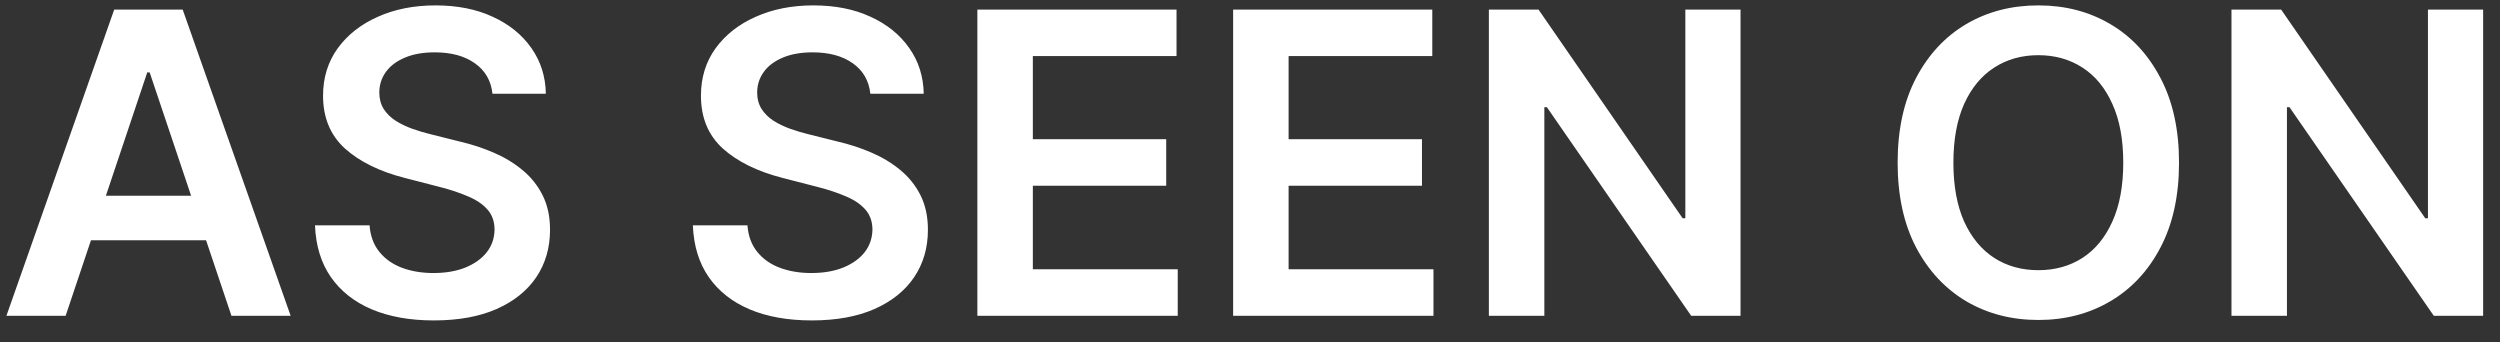 <svg width="95" height="13" viewBox="0 0 95 13" fill="none" xmlns="http://www.w3.org/2000/svg">
<rect x="0" y="0" width="95" height="13" fill="#333333" stroke="none"/>
<path d="M2.494 12H0.244L4.34 0.364H6.942L11.045 12H8.795L5.687 2.75H5.596L2.494 12ZM2.567 7.438H8.704V9.131H2.567V7.438ZM18.714 3.562C18.661 3.066 18.437 2.68 18.043 2.403C17.653 2.127 17.146 1.989 16.521 1.989C16.081 1.989 15.704 2.055 15.39 2.188C15.075 2.32 14.835 2.5 14.668 2.727C14.502 2.955 14.416 3.214 14.413 3.506C14.413 3.748 14.468 3.958 14.577 4.136C14.691 4.314 14.845 4.466 15.038 4.591C15.231 4.712 15.445 4.814 15.68 4.898C15.915 4.981 16.151 5.051 16.39 5.108L17.481 5.381C17.92 5.483 18.343 5.621 18.748 5.795C19.157 5.97 19.523 6.189 19.845 6.455C20.17 6.72 20.428 7.04 20.617 7.415C20.807 7.79 20.901 8.229 20.901 8.733C20.901 9.415 20.727 10.015 20.379 10.534C20.03 11.049 19.526 11.453 18.867 11.744C18.212 12.032 17.418 12.176 16.486 12.176C15.581 12.176 14.795 12.036 14.129 11.756C13.466 11.475 12.947 11.066 12.572 10.528C12.2 9.991 12 9.335 11.97 8.562H14.043C14.074 8.968 14.199 9.305 14.418 9.574C14.638 9.843 14.924 10.044 15.276 10.176C15.632 10.309 16.03 10.375 16.47 10.375C16.928 10.375 17.329 10.307 17.674 10.171C18.023 10.03 18.295 9.837 18.492 9.591C18.689 9.341 18.79 9.049 18.793 8.716C18.79 8.413 18.701 8.163 18.526 7.966C18.352 7.765 18.108 7.598 17.793 7.466C17.483 7.33 17.119 7.208 16.702 7.102L15.379 6.761C14.42 6.515 13.663 6.142 13.106 5.642C12.553 5.138 12.276 4.47 12.276 3.636C12.276 2.951 12.462 2.35 12.833 1.835C13.208 1.32 13.718 0.92 14.361 0.636C15.005 0.348 15.735 0.205 16.549 0.205C17.375 0.205 18.098 0.348 18.72 0.636C19.345 0.92 19.835 1.316 20.191 1.824C20.547 2.328 20.731 2.907 20.742 3.562H18.714ZM33.073 3.562C33.02 3.066 32.797 2.68 32.403 2.403C32.013 2.127 31.505 1.989 30.88 1.989C30.441 1.989 30.064 2.055 29.749 2.188C29.435 2.32 29.194 2.5 29.028 2.727C28.861 2.955 28.776 3.214 28.772 3.506C28.772 3.748 28.827 3.958 28.937 4.136C29.05 4.314 29.204 4.466 29.397 4.591C29.59 4.712 29.804 4.814 30.039 4.898C30.274 4.981 30.511 5.051 30.749 5.108L31.84 5.381C32.28 5.483 32.702 5.621 33.107 5.795C33.516 5.97 33.882 6.189 34.204 6.455C34.53 6.72 34.787 7.04 34.977 7.415C35.166 7.79 35.261 8.229 35.261 8.733C35.261 9.415 35.086 10.015 34.738 10.534C34.389 11.049 33.886 11.453 33.227 11.744C32.571 12.032 31.778 12.176 30.846 12.176C29.941 12.176 29.155 12.036 28.488 11.756C27.825 11.475 27.306 11.066 26.931 10.528C26.56 9.991 26.359 9.335 26.329 8.562H28.403C28.433 8.968 28.558 9.305 28.778 9.574C28.997 9.843 29.283 10.044 29.636 10.176C29.992 10.309 30.389 10.375 30.829 10.375C31.287 10.375 31.689 10.307 32.033 10.171C32.382 10.03 32.655 9.837 32.852 9.591C33.048 9.341 33.149 9.049 33.153 8.716C33.149 8.413 33.06 8.163 32.886 7.966C32.711 7.765 32.467 7.598 32.153 7.466C31.842 7.33 31.479 7.208 31.062 7.102L29.738 6.761C28.78 6.515 28.022 6.142 27.465 5.642C26.912 5.138 26.636 4.47 26.636 3.636C26.636 2.951 26.821 2.35 27.192 1.835C27.567 1.32 28.077 0.92 28.721 0.636C29.365 0.348 30.094 0.205 30.908 0.205C31.734 0.205 32.458 0.348 33.079 0.636C33.704 0.92 34.194 1.316 34.55 1.824C34.907 2.328 35.09 2.907 35.102 3.562H33.073ZM37.14 12V0.364H44.708V2.131H39.248V5.29H44.316V7.057H39.248V10.233H44.754V12H37.14ZM46.859 12V0.364H54.427V2.131H48.967V5.29H54.035V7.057H48.967V10.233H54.472V12H46.859ZM66.14 0.364V12H64.265L58.782 4.074H58.685V12H56.577V0.364H58.464L63.941 8.295H64.043V0.364H66.14ZM82.803 6.182C82.803 7.436 82.568 8.509 82.099 9.403C81.633 10.294 80.996 10.975 80.19 11.449C79.387 11.922 78.476 12.159 77.457 12.159C76.438 12.159 75.525 11.922 74.718 11.449C73.915 10.972 73.279 10.288 72.809 9.398C72.343 8.504 72.11 7.432 72.11 6.182C72.11 4.928 72.343 3.856 72.809 2.966C73.279 2.072 73.915 1.388 74.718 0.915C75.525 0.441 76.438 0.205 77.457 0.205C78.476 0.205 79.387 0.441 80.19 0.915C80.996 1.388 81.633 2.072 82.099 2.966C82.568 3.856 82.803 4.928 82.803 6.182ZM80.684 6.182C80.684 5.299 80.546 4.555 80.269 3.949C79.996 3.339 79.618 2.879 79.133 2.568C78.648 2.254 78.089 2.097 77.457 2.097C76.824 2.097 76.265 2.254 75.781 2.568C75.296 2.879 74.915 3.339 74.638 3.949C74.366 4.555 74.229 5.299 74.229 6.182C74.229 7.064 74.366 7.811 74.638 8.42C74.915 9.027 75.296 9.487 75.781 9.801C76.265 10.112 76.824 10.267 77.457 10.267C78.089 10.267 78.648 10.112 79.133 9.801C79.618 9.487 79.996 9.027 80.269 8.42C80.546 7.811 80.684 7.064 80.684 6.182ZM94.359 0.364V12H92.484L87.001 4.074H86.904V12H84.796V0.364H86.683L92.16 8.295H92.262V0.364H94.359Z" fill="white"/>
</svg>
